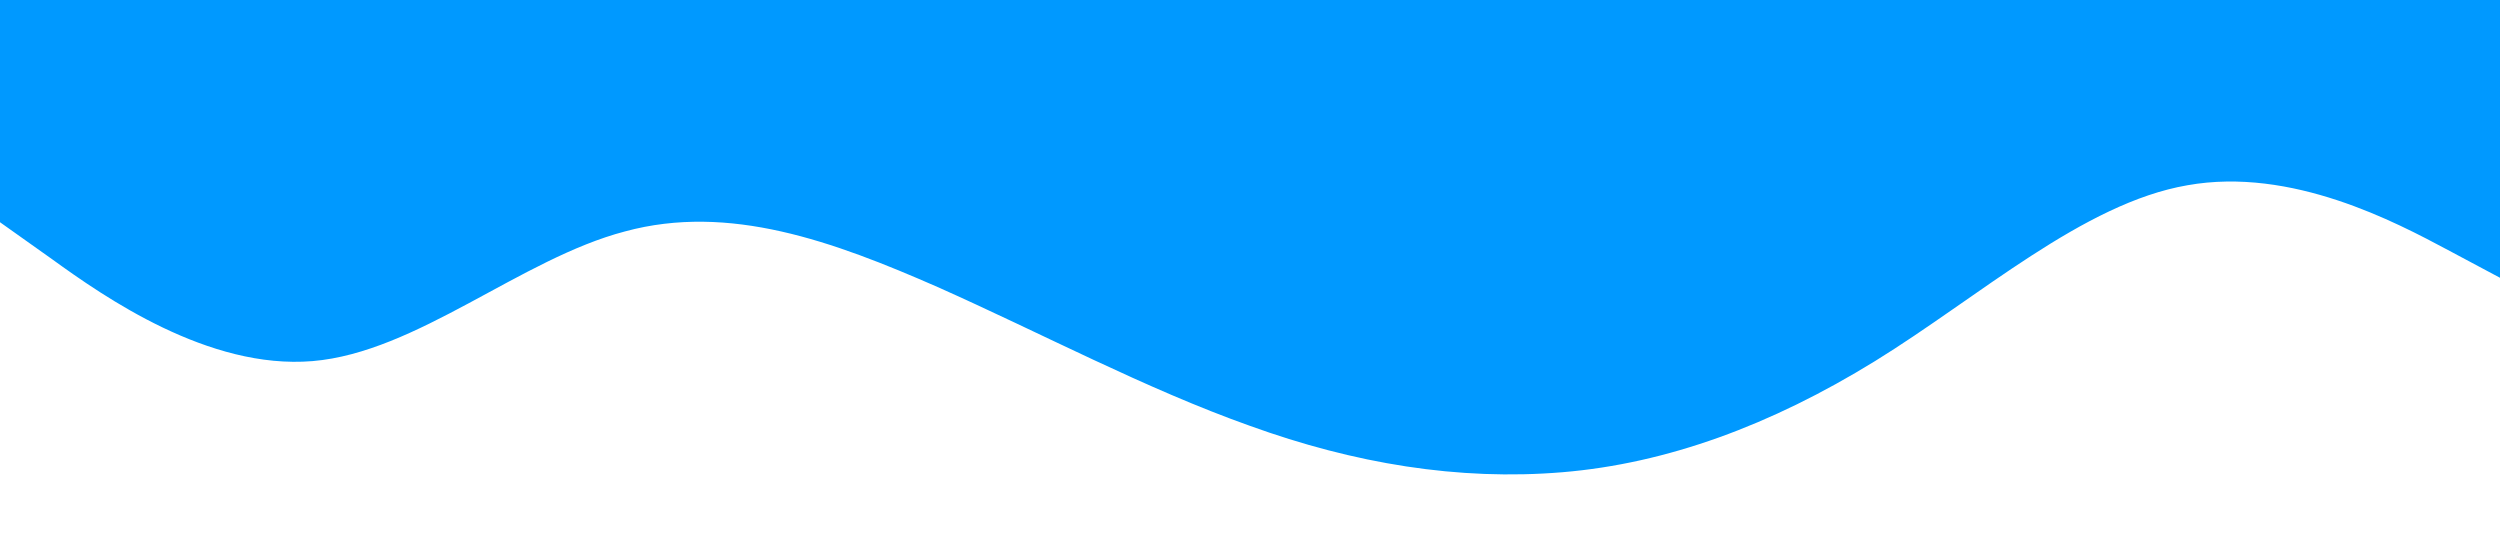 <svg xmlns="http://www.w3.org/2000/svg" viewBox="0 0 1440 320"><path fill="#0099ff" fill-opacity="1" d="M0,128L30,149.3C60,171,120,213,180,208C240,203,300,149,360,133.3C420,117,480,139,540,165.3C600,192,660,224,720,245.3C780,267,840,277,900,272C960,267,1020,245,1080,208C1140,171,1200,117,1260,106.7C1320,96,1380,128,1410,144L1440,160L1440,0L1410,0C1380,0,1320,0,1260,0C1200,0,1140,0,1080,0C1020,0,960,0,900,0C840,0,780,0,720,0C660,0,600,0,540,0C480,0,420,0,360,0C300,0,240,0,180,0C120,0,60,0,30,0L0,0Z"></path></svg>
